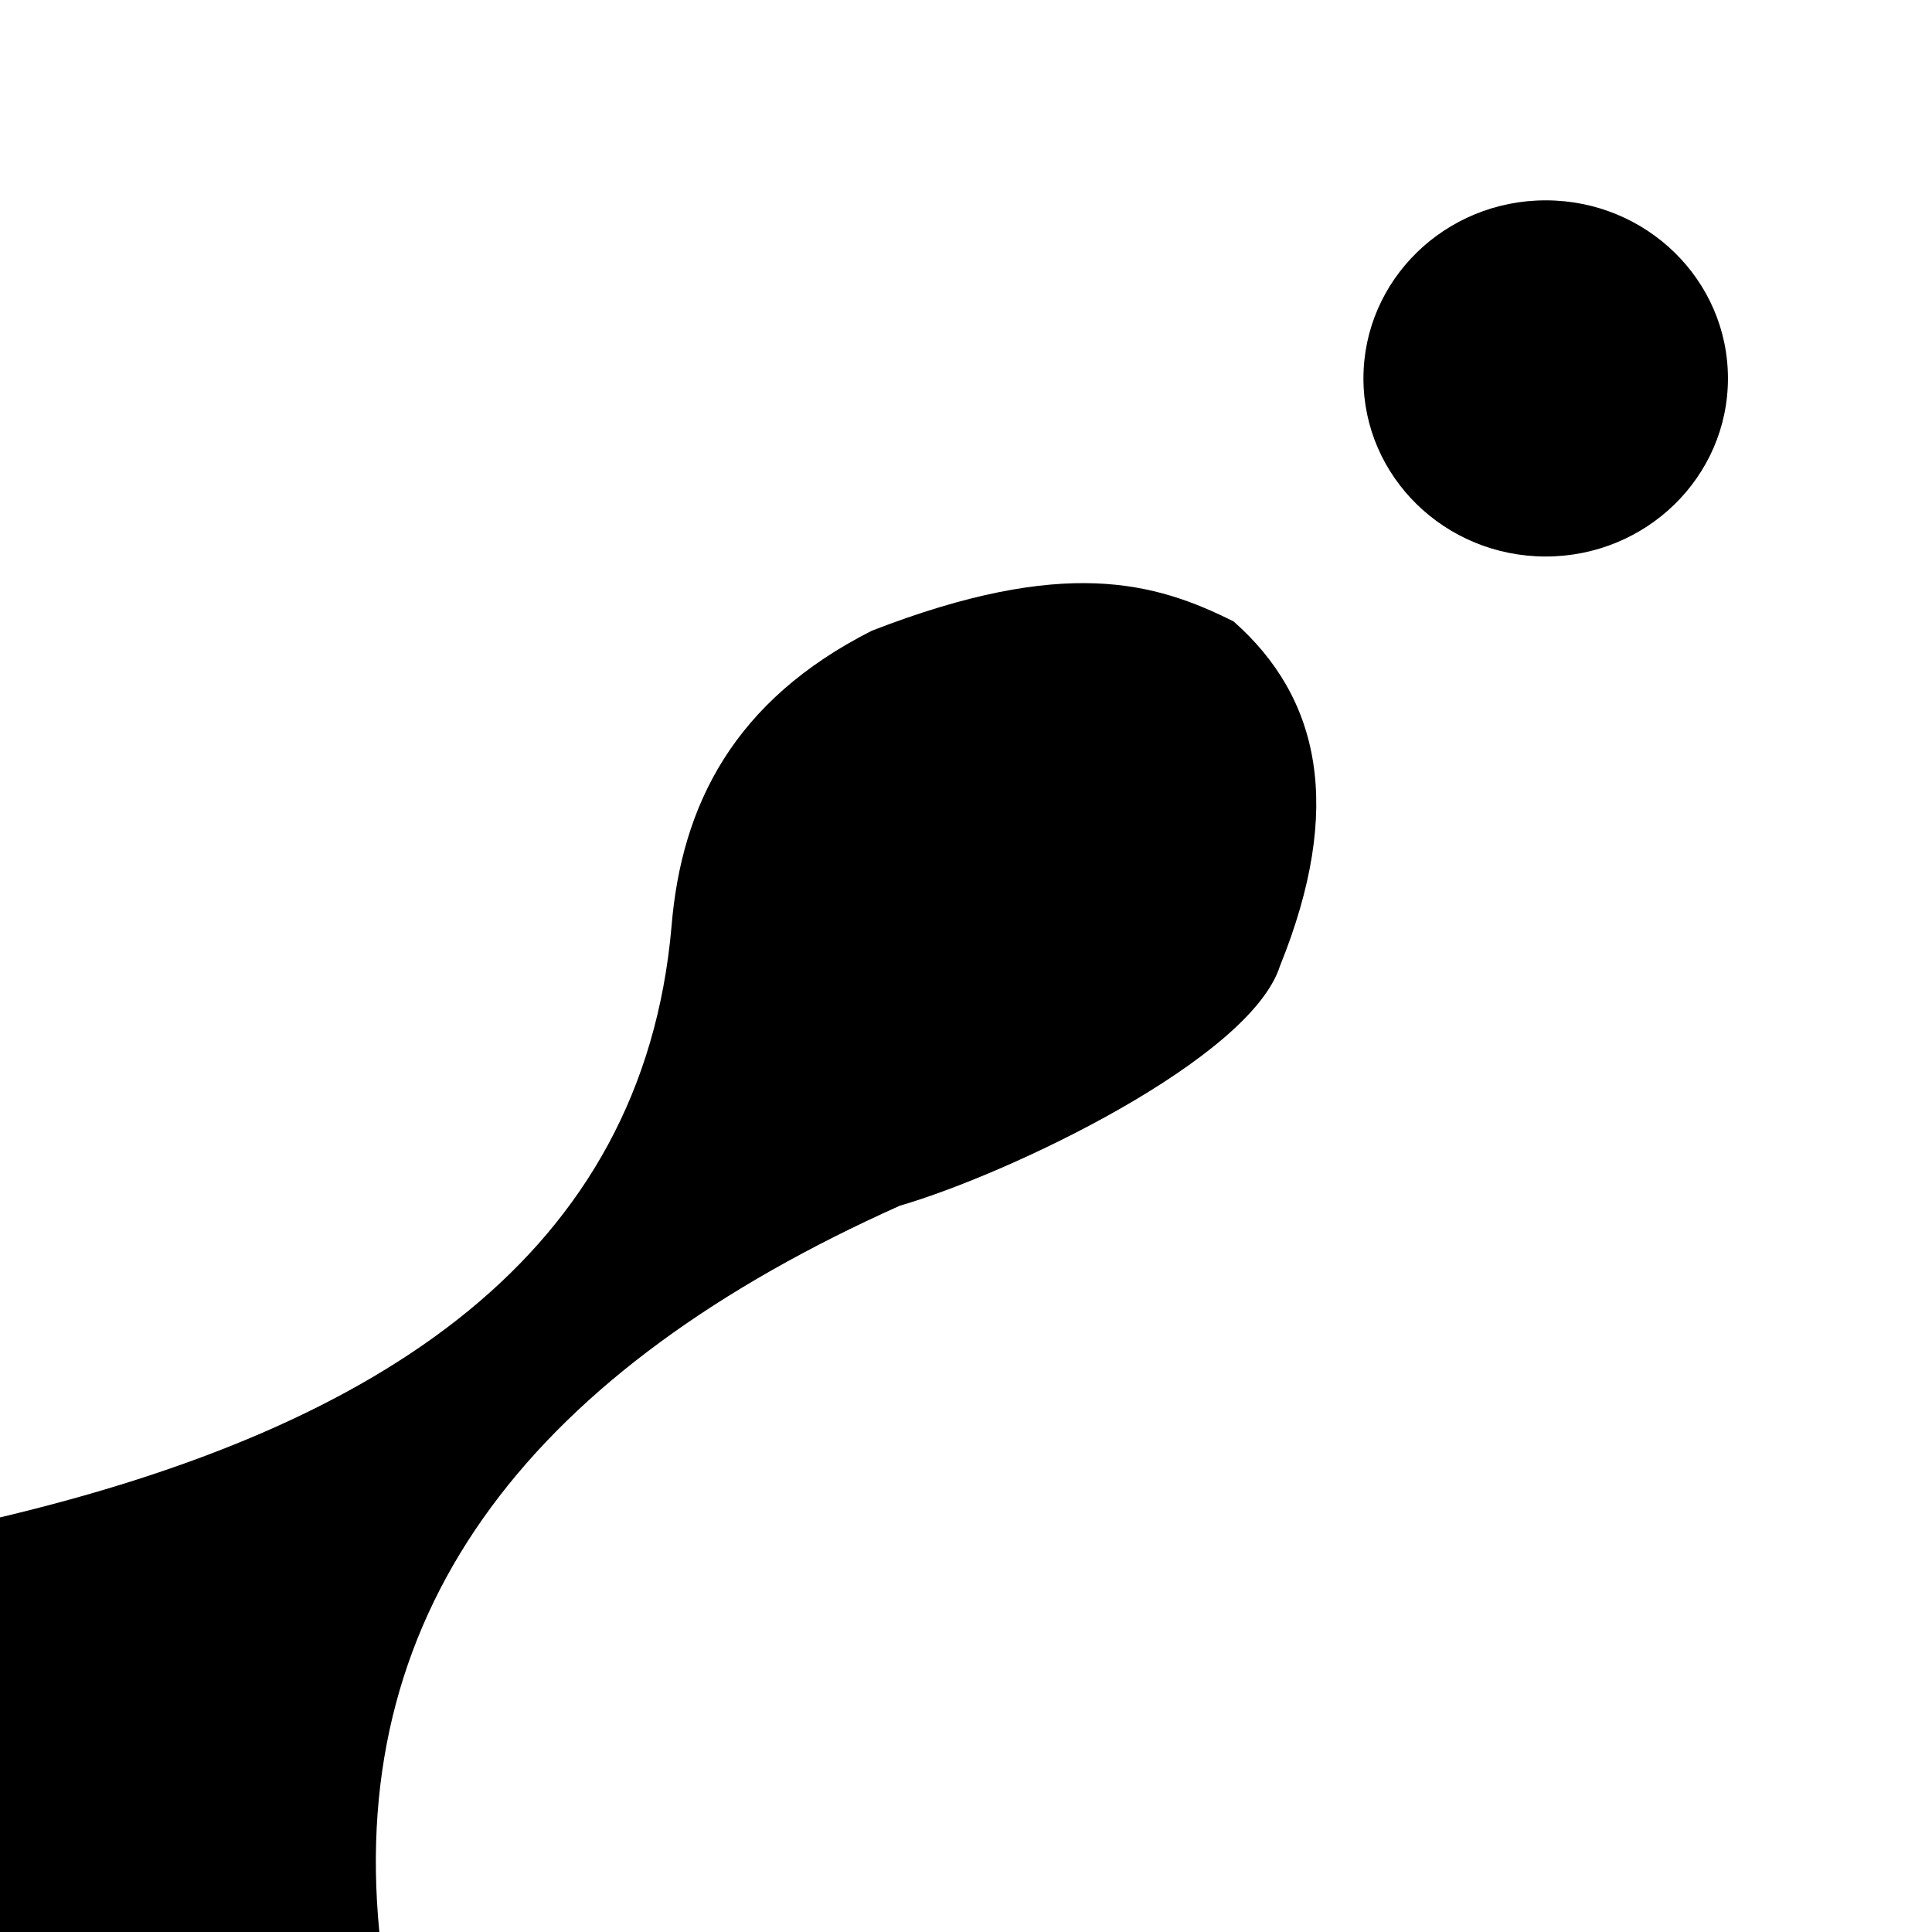 <svg clip-rule="evenodd" fill-rule="evenodd" stroke-linejoin="round" stroke-miterlimit="2" viewBox="0 0 2083 2083" xmlns="http://www.w3.org/2000/svg" class="social-img-svg">
    <linearGradient x1="0" y1="0" x2="100%" y2="0" id="gradient">
        <stop class="gradient__brand-secondary" offset="0"/>
        <stop class="gradient__brand" offset="100%"/>
    </linearGradient>
    <g fill="url(#gradient)"><path d="M0 1636c411.554-97.771 692.897-283.177 724-637 10.714-131.212 67.364-243.777 216-319 207.675-80.617 305.728-52.164 390-10 92.668 81.722 119.468 199.94 50 371.5-31.914 100.266-291.001 223.867-410 258.5-392.539 175.893-595.504 430.282-561 783H0z"/>
        <ellipse cx="1666.5" cy="408" rx="196.5" ry="192"/>
    </g>
</svg>